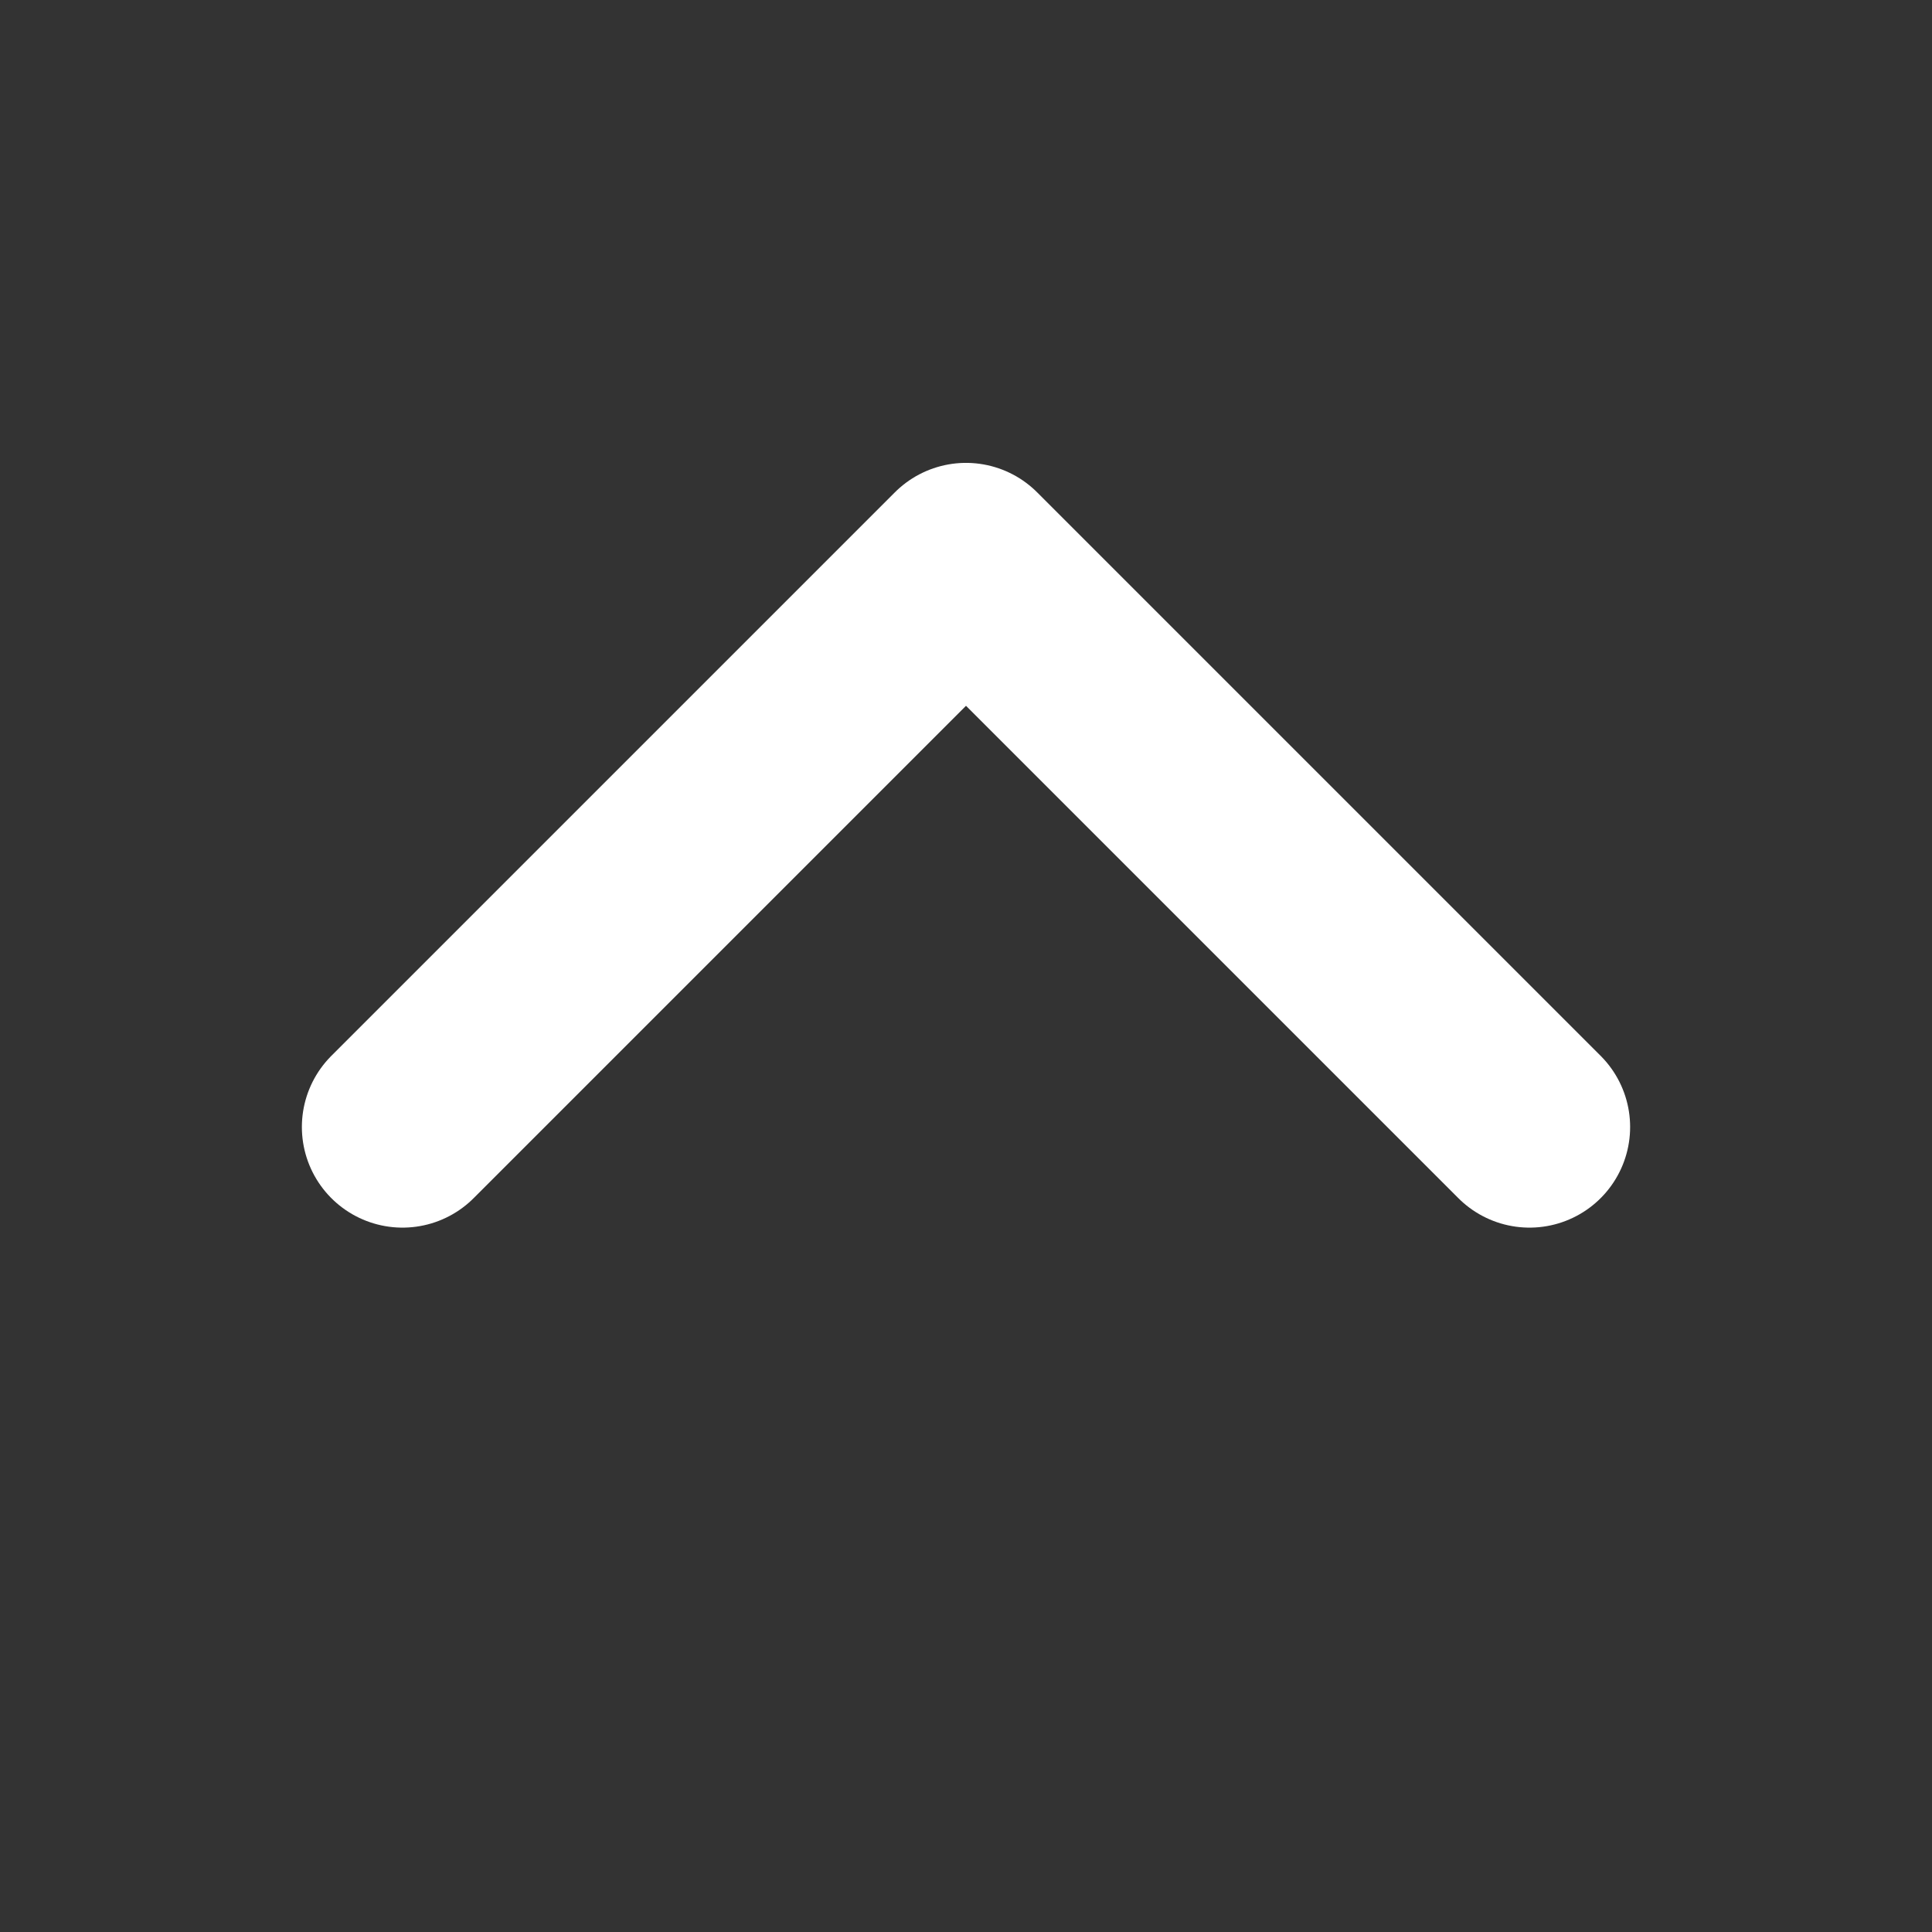 <svg width="24" height="24" viewBox="0 0 24 24" fill="none" xmlns="http://www.w3.org/2000/svg">
<rect x="0" y="0" width="24" height="24" fill="#333333" stroke="none"/>
<path d="M19 14L12 7L5 14" stroke="white" stroke-width="2.5" stroke-linecap="round" stroke-linejoin="round"/>
</svg>
